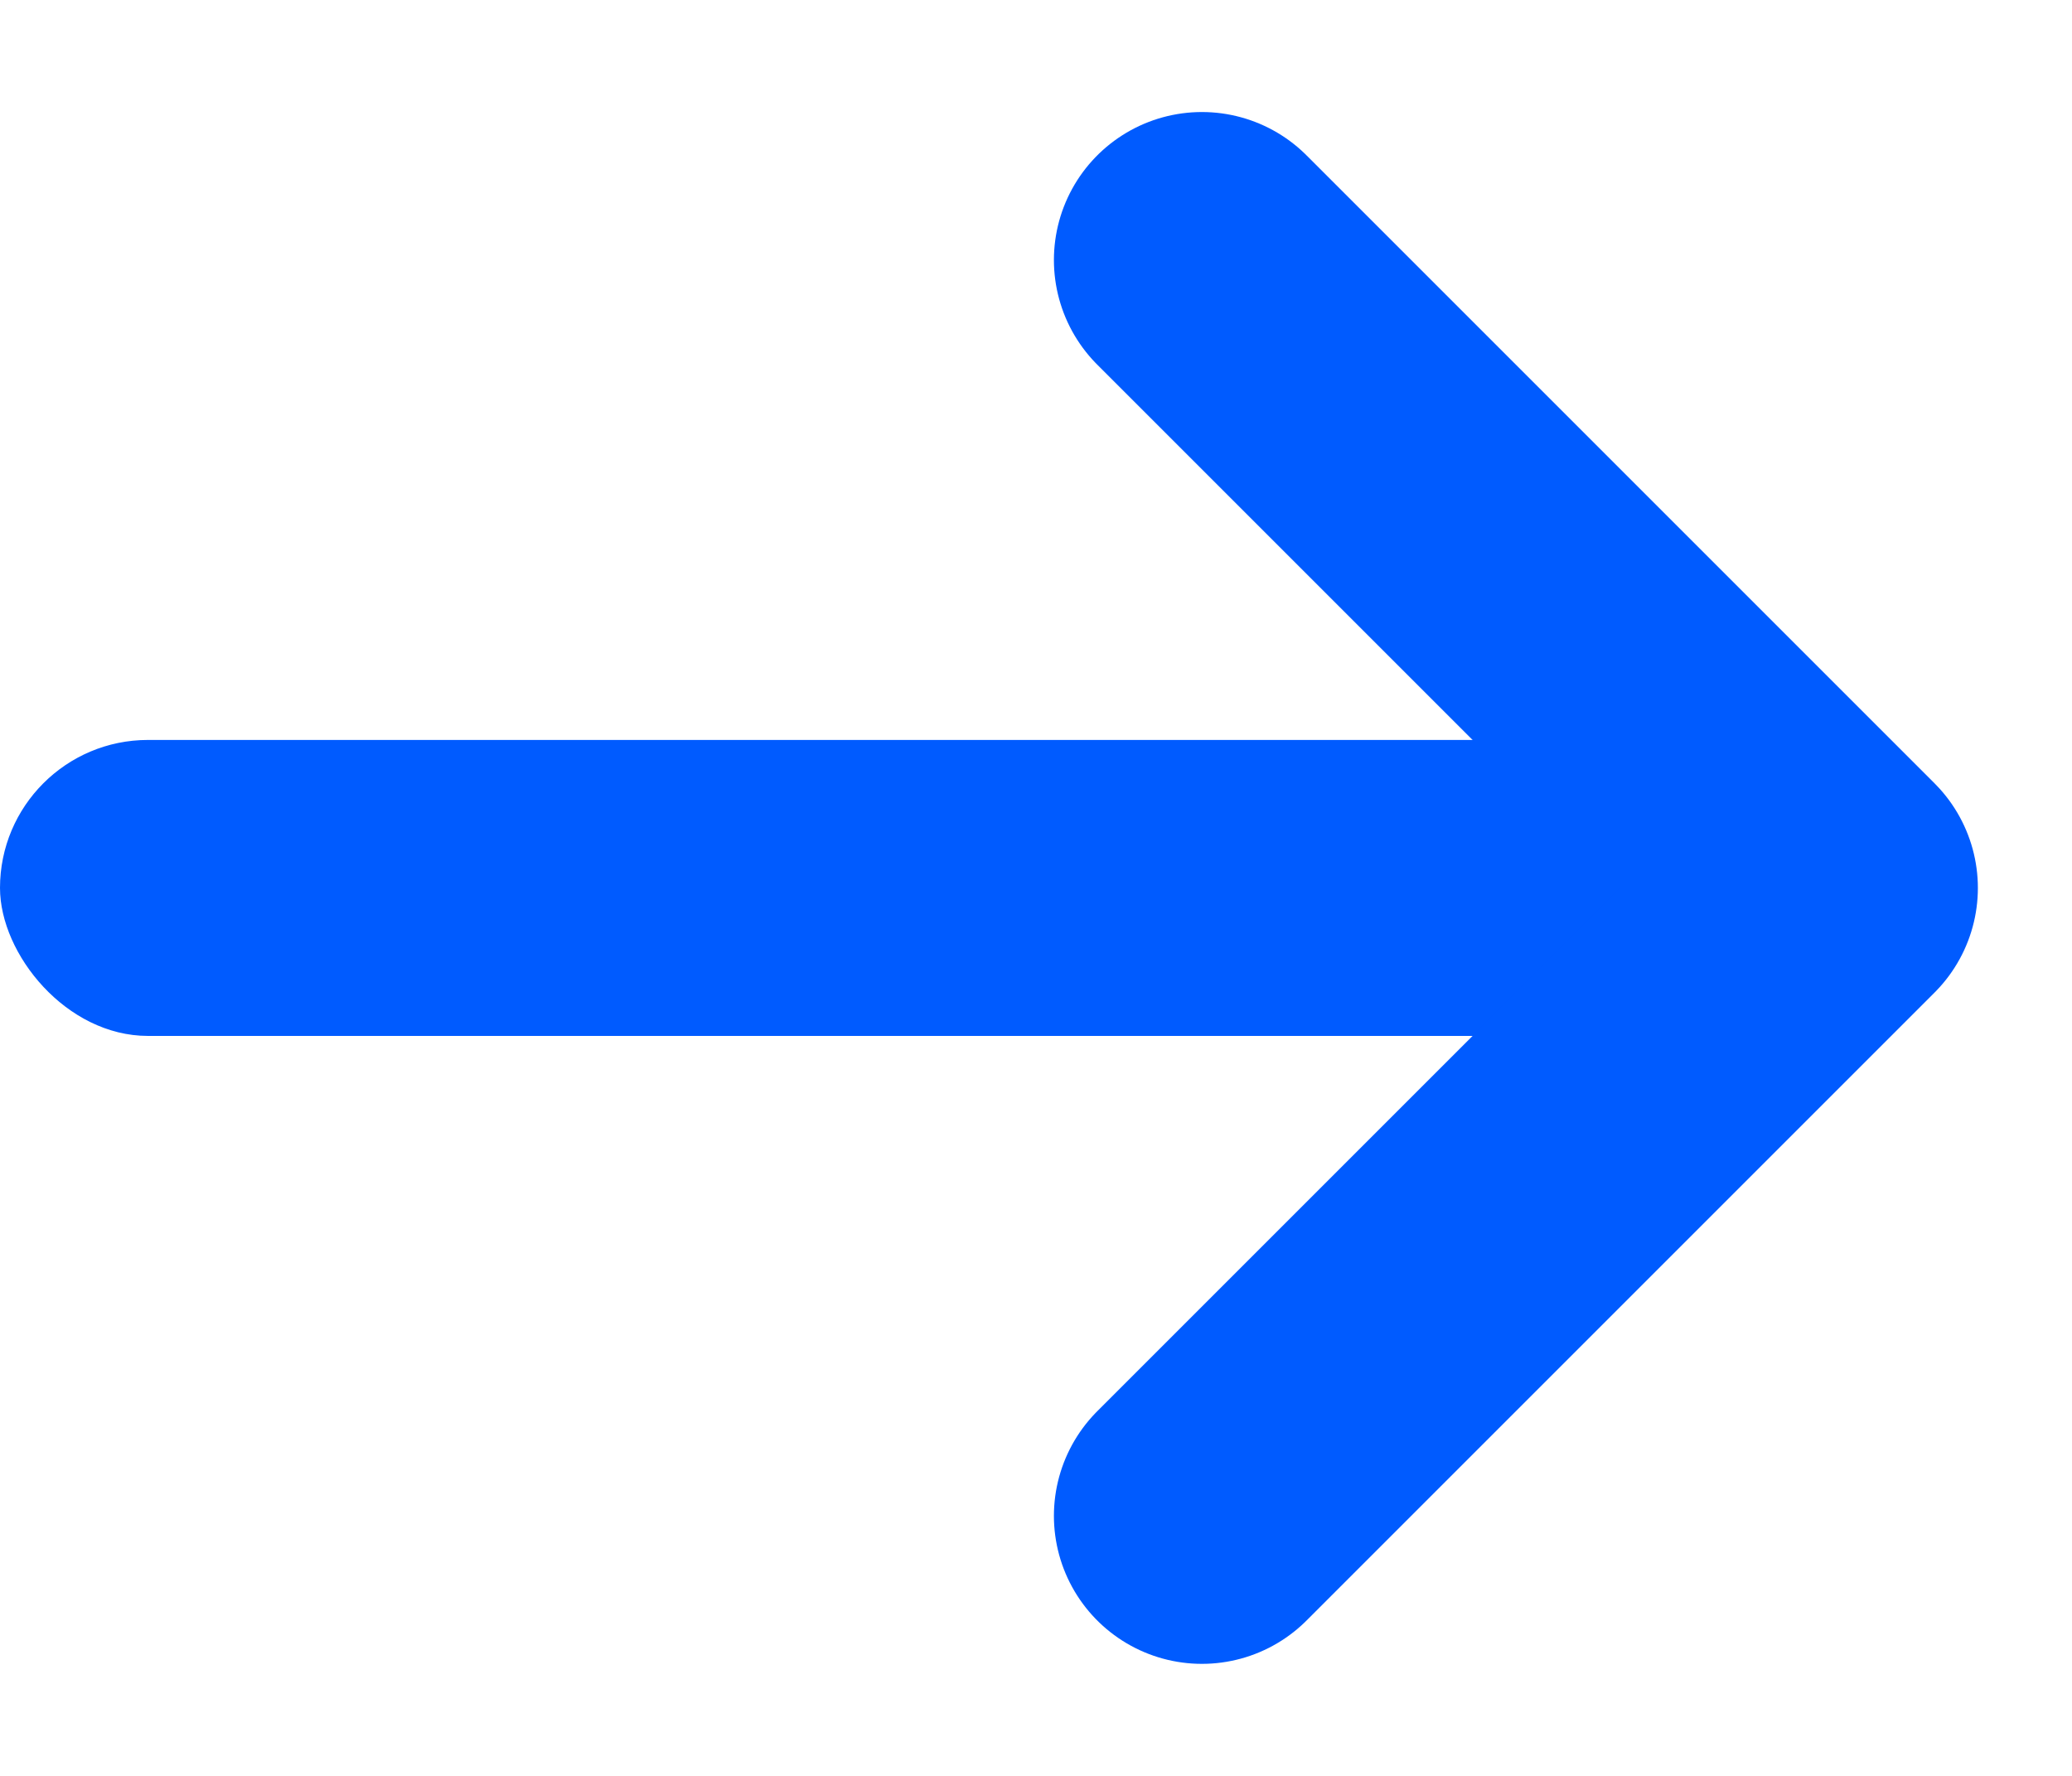 <svg width="14" height="12" viewBox="0 0 14 12" fill="none" xmlns="http://www.w3.org/2000/svg">
<rect y="5" width="12" height="2" rx="1" fill="#005BFF"/>
<path d="M8.121 1.757L12.364 6L8.121 10.243" stroke="#005BFF" stroke-width="2" stroke-linecap="round" stroke-linejoin="round"/>
</svg>
